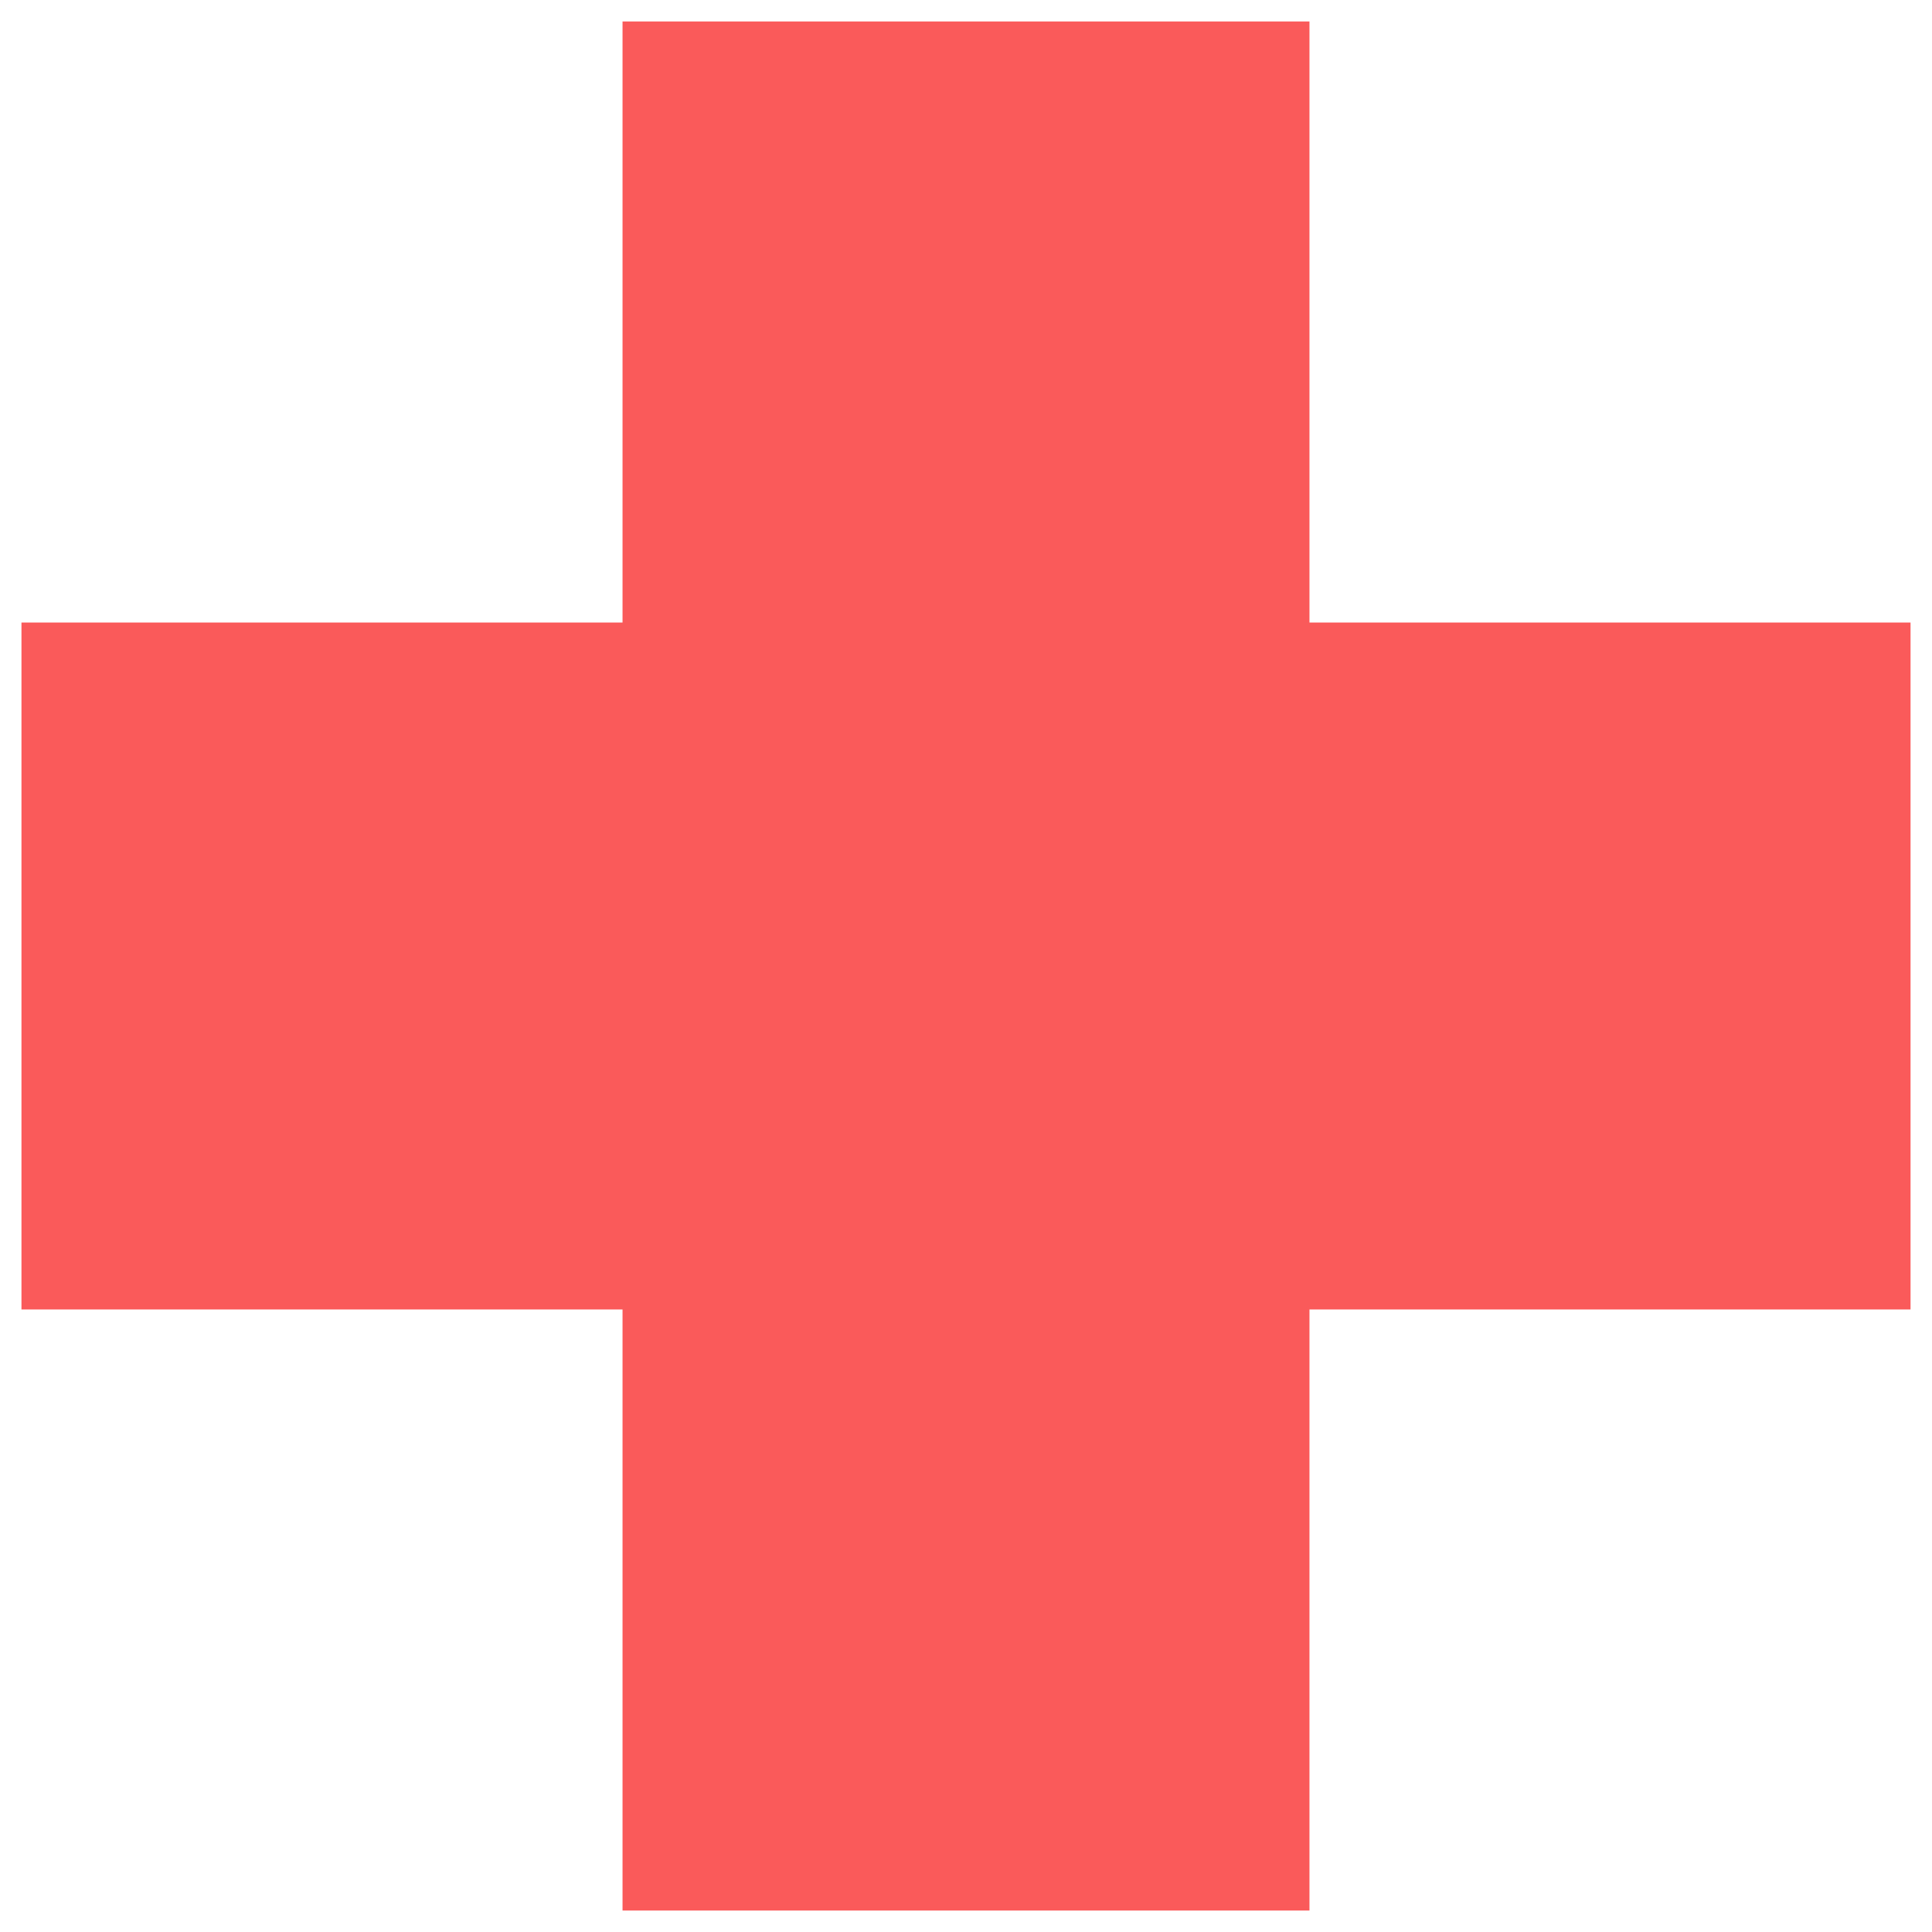<?xml version="1.0" encoding="UTF-8" standalone="no"?>
<svg width="45px" height="45px" viewBox="0 0 45 45" version="1.1" xmlns="http://www.w3.org/2000/svg" xmlns:xlink="http://www.w3.org/1999/xlink" xmlns:sketch="http://www.bohemiancoding.com/sketch/ns">
    <!-- Generator: Sketch 3.2.2 (9983) - http://www.bohemiancoding.com/sketch -->
    <title>Line</title>
    <desc>Created with Sketch.</desc>
    <defs></defs>
    <g id="Homepage" stroke="none" stroke-width="1" fill="none" fill-rule="evenodd" sketch:type="MSPage">
        <g id="Group-2" sketch:type="MSLayerGroup" transform="translate(-946, -29)" stroke-linecap="square" stroke-width="9" stroke="#FA5A5A">
            <g id="Home_Light-2" sketch:type="MSShapeGroup">
                <g id="Navbar-2">
                    <path d="M965,48 L965,37.5 L965,34 L972,34 L972,37.5 L972,48 L982.5,48 L986,48 L986,55 L982.5,55 L972,55 L972,65.5 L972,69 L965,69 L965,65.5 L965,55 L954.5,55 L951,55 L951,48 L954.5,48 L965,48 Z" id="Line"></path>
                </g>
            </g>
        </g>
    </g>
</svg>